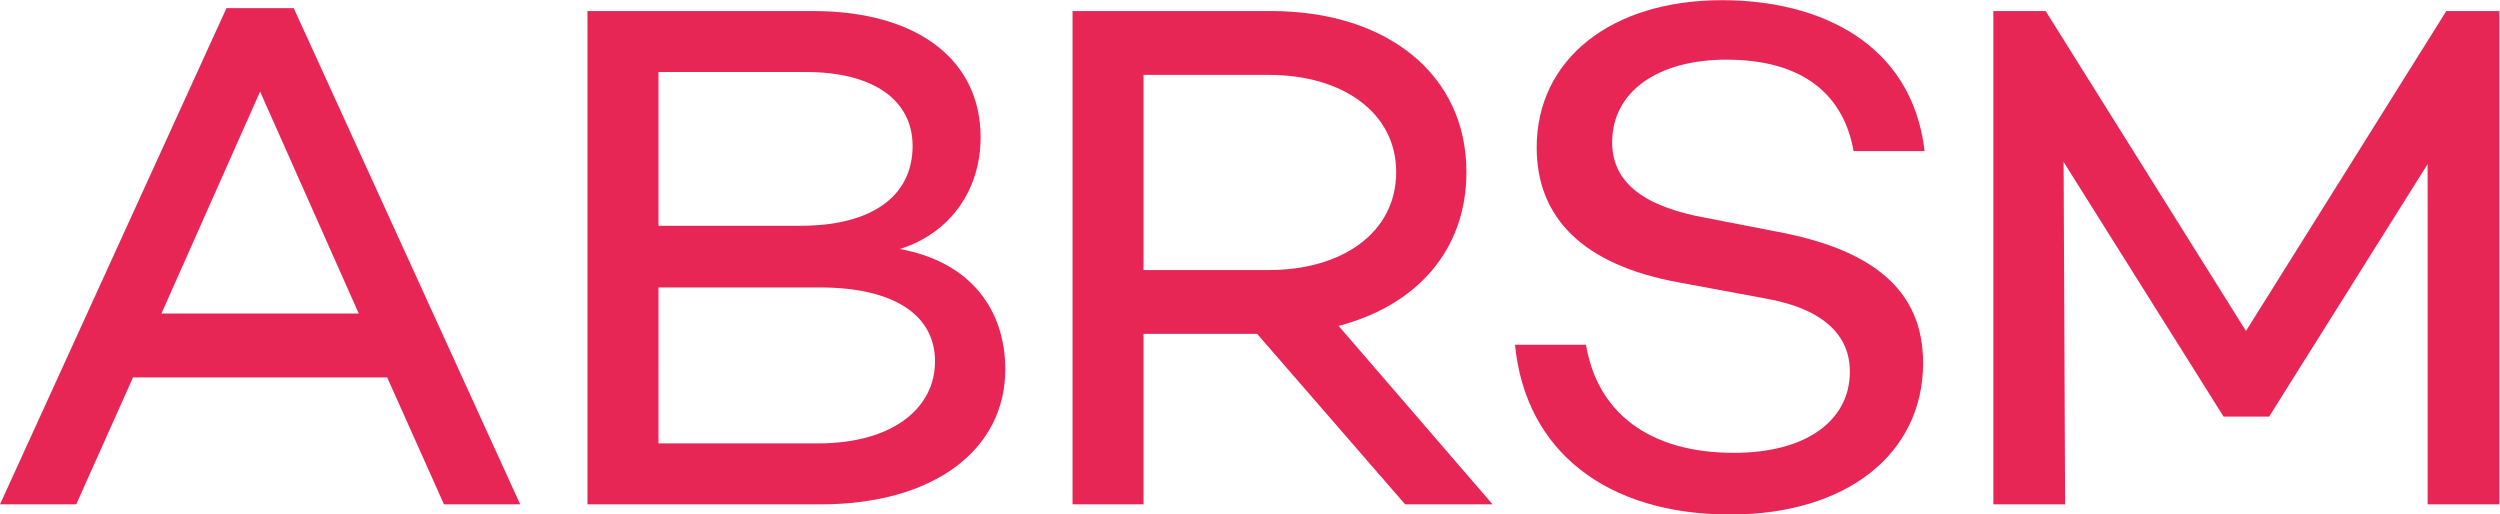 <?xml version="1.0" encoding="utf-8"?>
<!-- Generator: Adobe Illustrator 27.8.1, SVG Export Plug-In . SVG Version: 6.00 Build 0)  -->
<svg version="1.1" id="Layer_1" xmlns="http://www.w3.org/2000/svg" xmlns:xlink="http://www.w3.org/1999/xlink" x="0px" y="0px"
	 viewBox="0 0 1011.3 208.11" style="enable-background:new 0 0 1011.3 208.11;" xml:space="preserve">
<style type="text/css">
	.st0{fill:#E72656;}
</style>
<g id="g8" transform="matrix(1.333,0,0,-1.333,0,282.707)">
	<g id="g10" transform="scale(0.1)">
		<path id="path12" class="st0" d="M789.33,1842.93l-299.4-673.65h598.81L789.33,1842.93z M403.74,975.55L231.36,590.29H0
			l687.27,1505.8h204.14l687.27-1505.8h-231.36l-172.38,385.26H403.74"/>
		<path id="path14" class="st0" d="M2481.36,775.22c229.09,0,356.11,107.86,356.11,248.76c0,145.3-131.56,224.56-349.3,224.56
			h-489.93V775.22H2481.36z M1998.24,1435.65h430.96c220.02,0,340.24,92.46,340.24,242.17c0,138.68-117.95,224.54-324.36,224.54
			h-446.83V1435.65z M3050.68,999.76c0-244.36-217.74-409.47-560.24-409.47h-707.68v1496.99h685
			c315.28,0,508.08-147.5,508.08-383.06c0-158.5-90.73-290.59-244.96-339.01C2946.34,1325.58,3050.68,1180.28,3050.68,999.76"/>
		<path id="path16" class="st0" d="M3851.31,1301.36c220.03,0,385.61,112.28,385.61,297.21c0,182.72-165.58,294.98-385.61,294.98
			h-381.05v-592.19H3851.31z M3470.26,1107.64V590.29h-215.48v1496.99h603.35c347.02,0,591.99-189.32,591.99-488.72
			c0-237.77-151.97-405.07-387.87-466.71l467.25-541.56h-265.38l-449.11,517.35H3470.26"/>
		<path id="path18" class="st0" d="M5840.48,1662.4h-215.48c-29.48,167.32-149.69,277.39-385.58,277.39
			c-208.69,0-347.05-96.86-347.05-250.97c0-125.48,102.08-195.93,283.54-228.95l215.48-41.83
			c283.51-52.83,444.56-171.72,444.56-398.46c0-277.39-233.62-460.11-585.19-460.11c-374.26,0-621.5,191.53-653.25,515.15h215.48
			c34.02-204.72,190.53-328.01,449.11-328.01c217.75,0,351.57,96.86,351.57,246.55c0,103.48-70.3,189.34-258.58,222.35
			l-260.85,48.43c-290.34,52.85-430.95,195.93-430.95,409.47c0,266.38,224.55,446.9,562.51,446.9
			C5518.41,2120.3,5801.92,1992.61,5840.48,1662.4"/>
		<path id="path20" class="st0" d="M7584.72,590.29h-217.74v1032.5l-480.86-766.11h-138.35l-485.42,772.72l4.55-1039.1h-217.76
			v1496.99h158.78l607.87-970.84l607.89,970.84h161.05V590.29"/>
	</g>
</g>
</svg>
